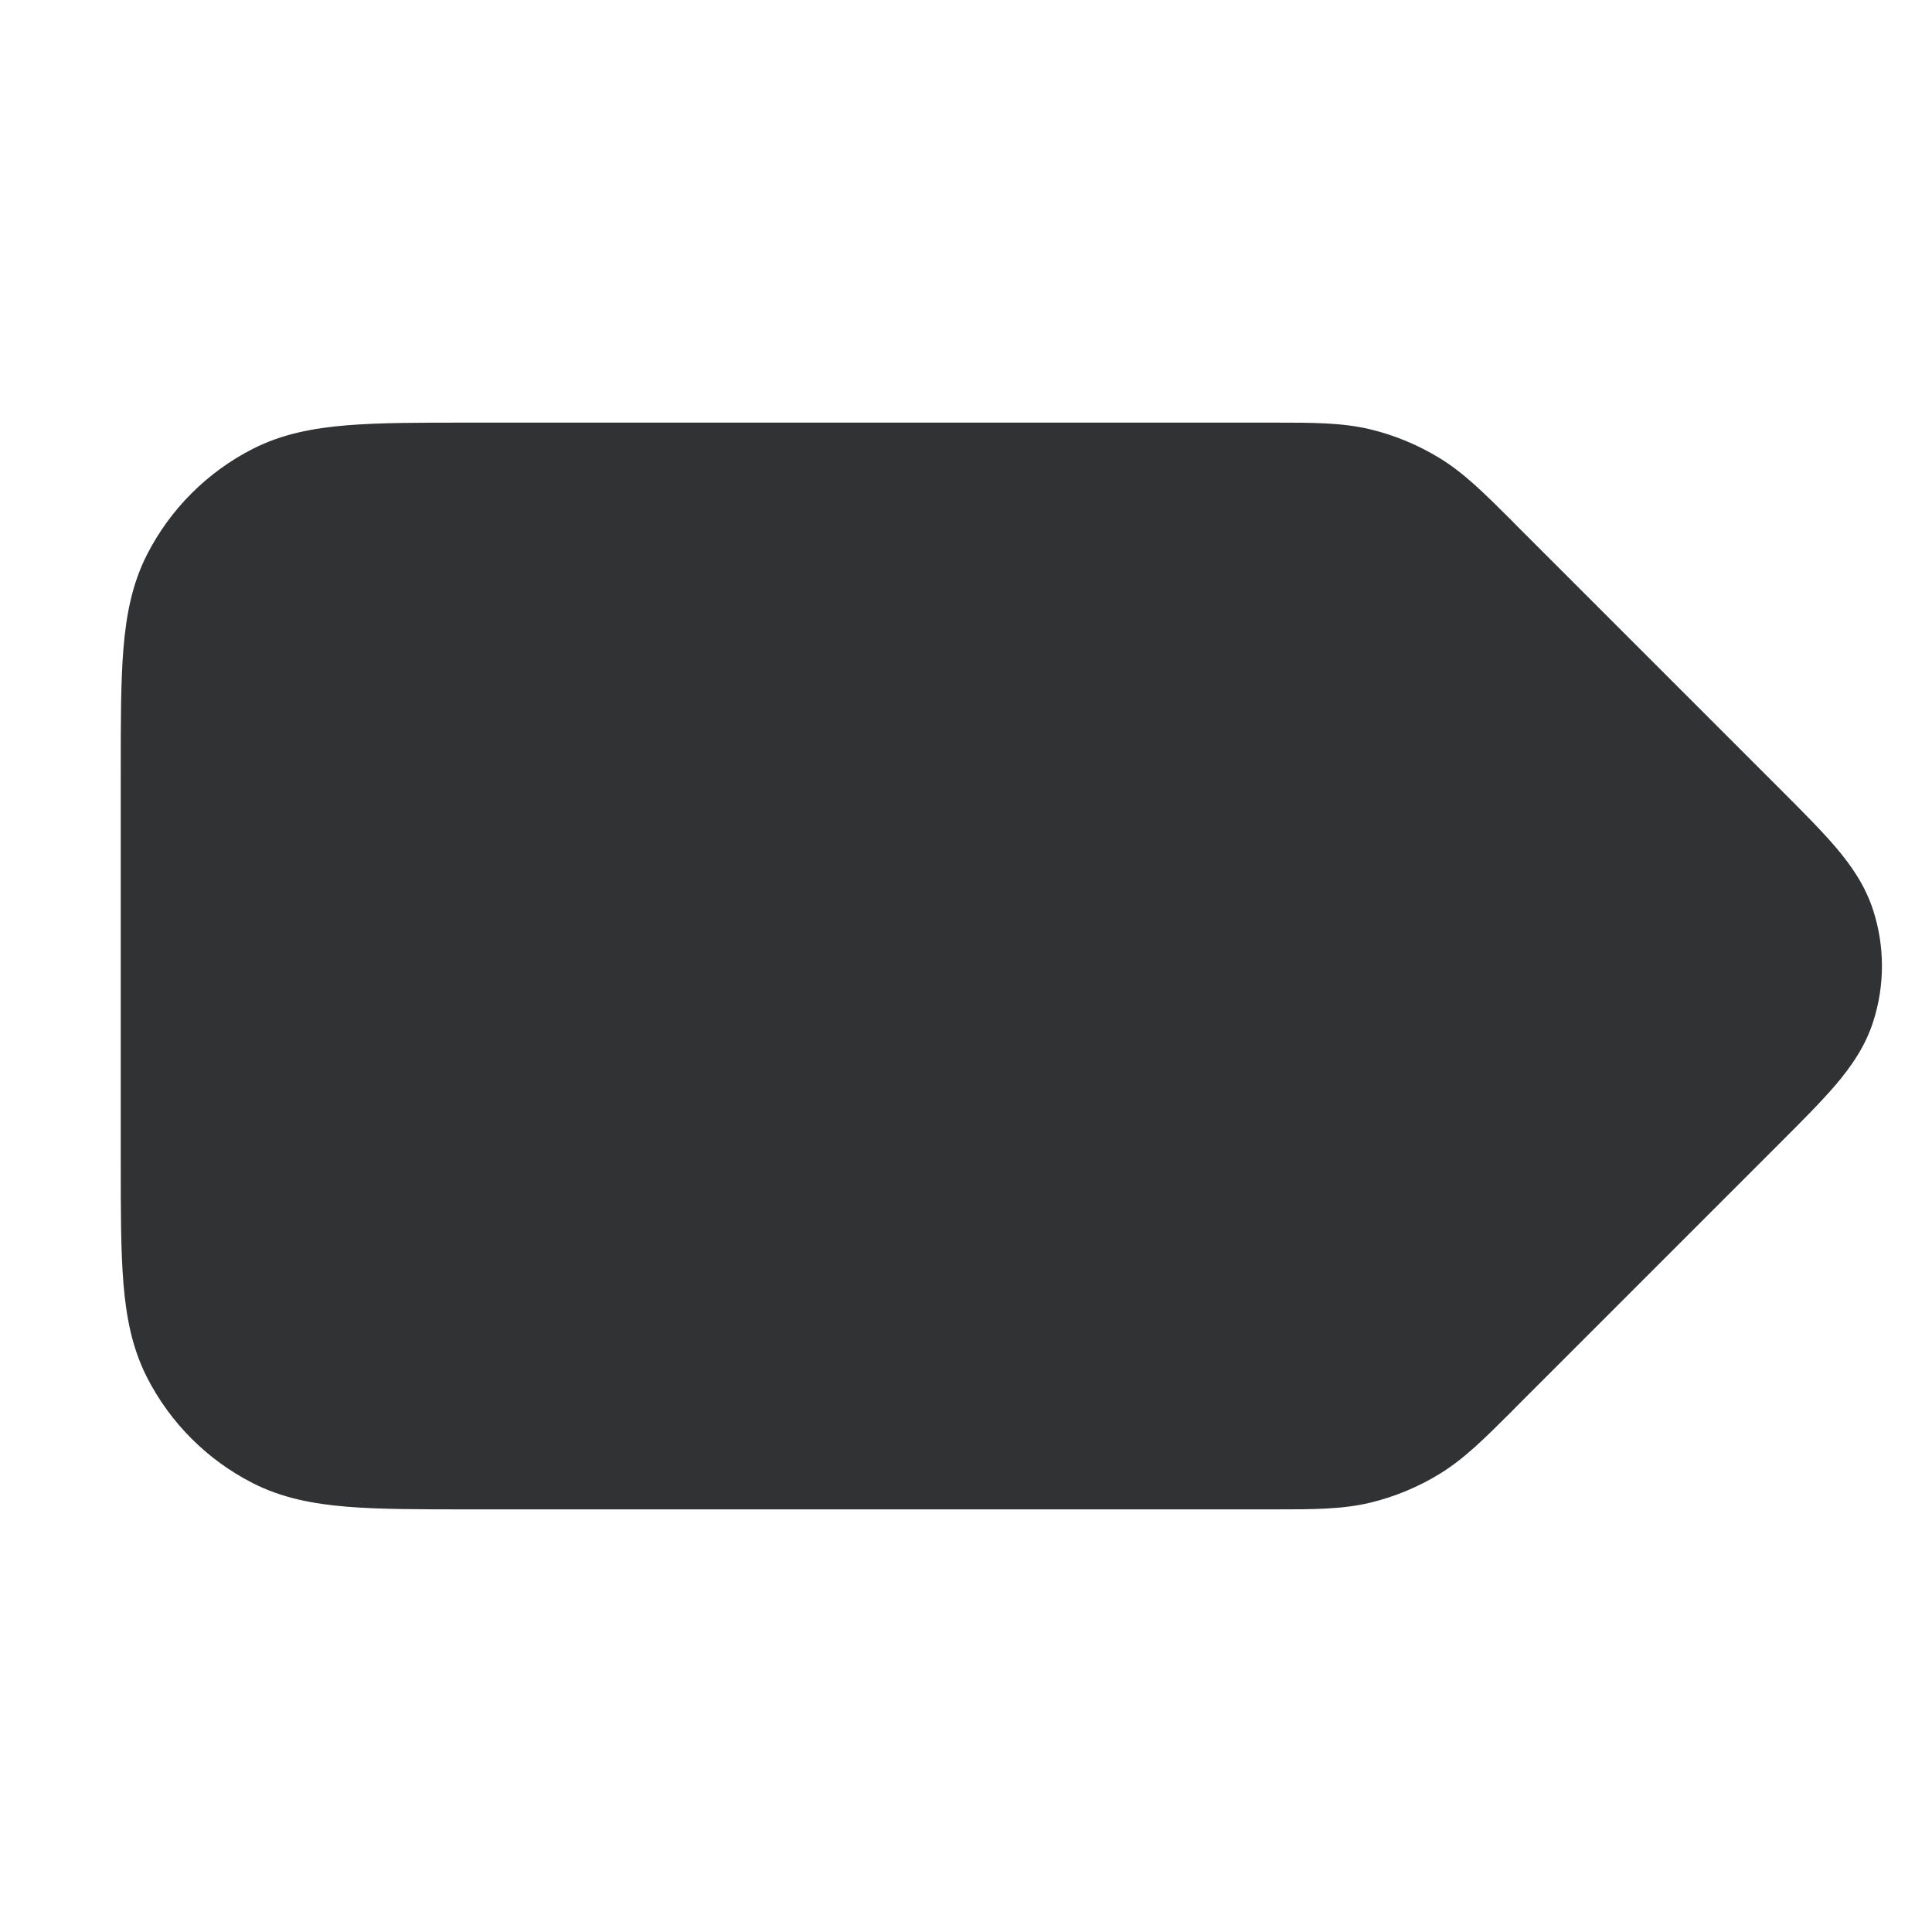<svg width="16" height="16" viewBox="0 0 16 16" fill="none" xmlns="http://www.w3.org/2000/svg">
    <path fill-rule="evenodd" clip-rule="evenodd"
        d="M10.557 3.5C10.874 3.5 11.114 3.5 11.346 3.555C11.55 3.604 11.745 3.685 11.924 3.795C12.127 3.919 12.296 4.089 12.521 4.313C12.532 4.325 12.544 4.337 12.556 4.349L14.736 6.529C14.922 6.715 15.083 6.876 15.205 7.019C15.333 7.17 15.447 7.335 15.512 7.536C15.61 7.838 15.61 8.162 15.512 8.464C15.447 8.665 15.333 8.83 15.205 8.981C15.083 9.124 14.922 9.285 14.736 9.471L12.556 11.651C12.544 11.663 12.532 11.675 12.521 11.687C12.296 11.911 12.127 12.081 11.924 12.205C11.745 12.315 11.55 12.396 11.346 12.445C11.114 12.5 10.874 12.5 10.557 12.5C10.54 12.5 10.523 12.5 10.506 12.5H3.879C3.477 12.5 3.145 12.5 2.874 12.478C2.593 12.455 2.335 12.406 2.092 12.282C1.716 12.09 1.41 11.784 1.218 11.408C1.094 11.165 1.045 10.907 1.022 10.626C1 10.355 1 10.023 1 9.621V6.379C1 5.977 1 5.645 1.022 5.374C1.045 5.093 1.094 4.835 1.218 4.592C1.41 4.216 1.716 3.91 2.092 3.718C2.335 3.594 2.593 3.545 2.874 3.522C3.145 3.5 3.477 3.5 3.879 3.5L10.506 3.5C10.523 3.5 10.54 3.5 10.557 3.5Z"
        fill="#303233" />
</svg>
